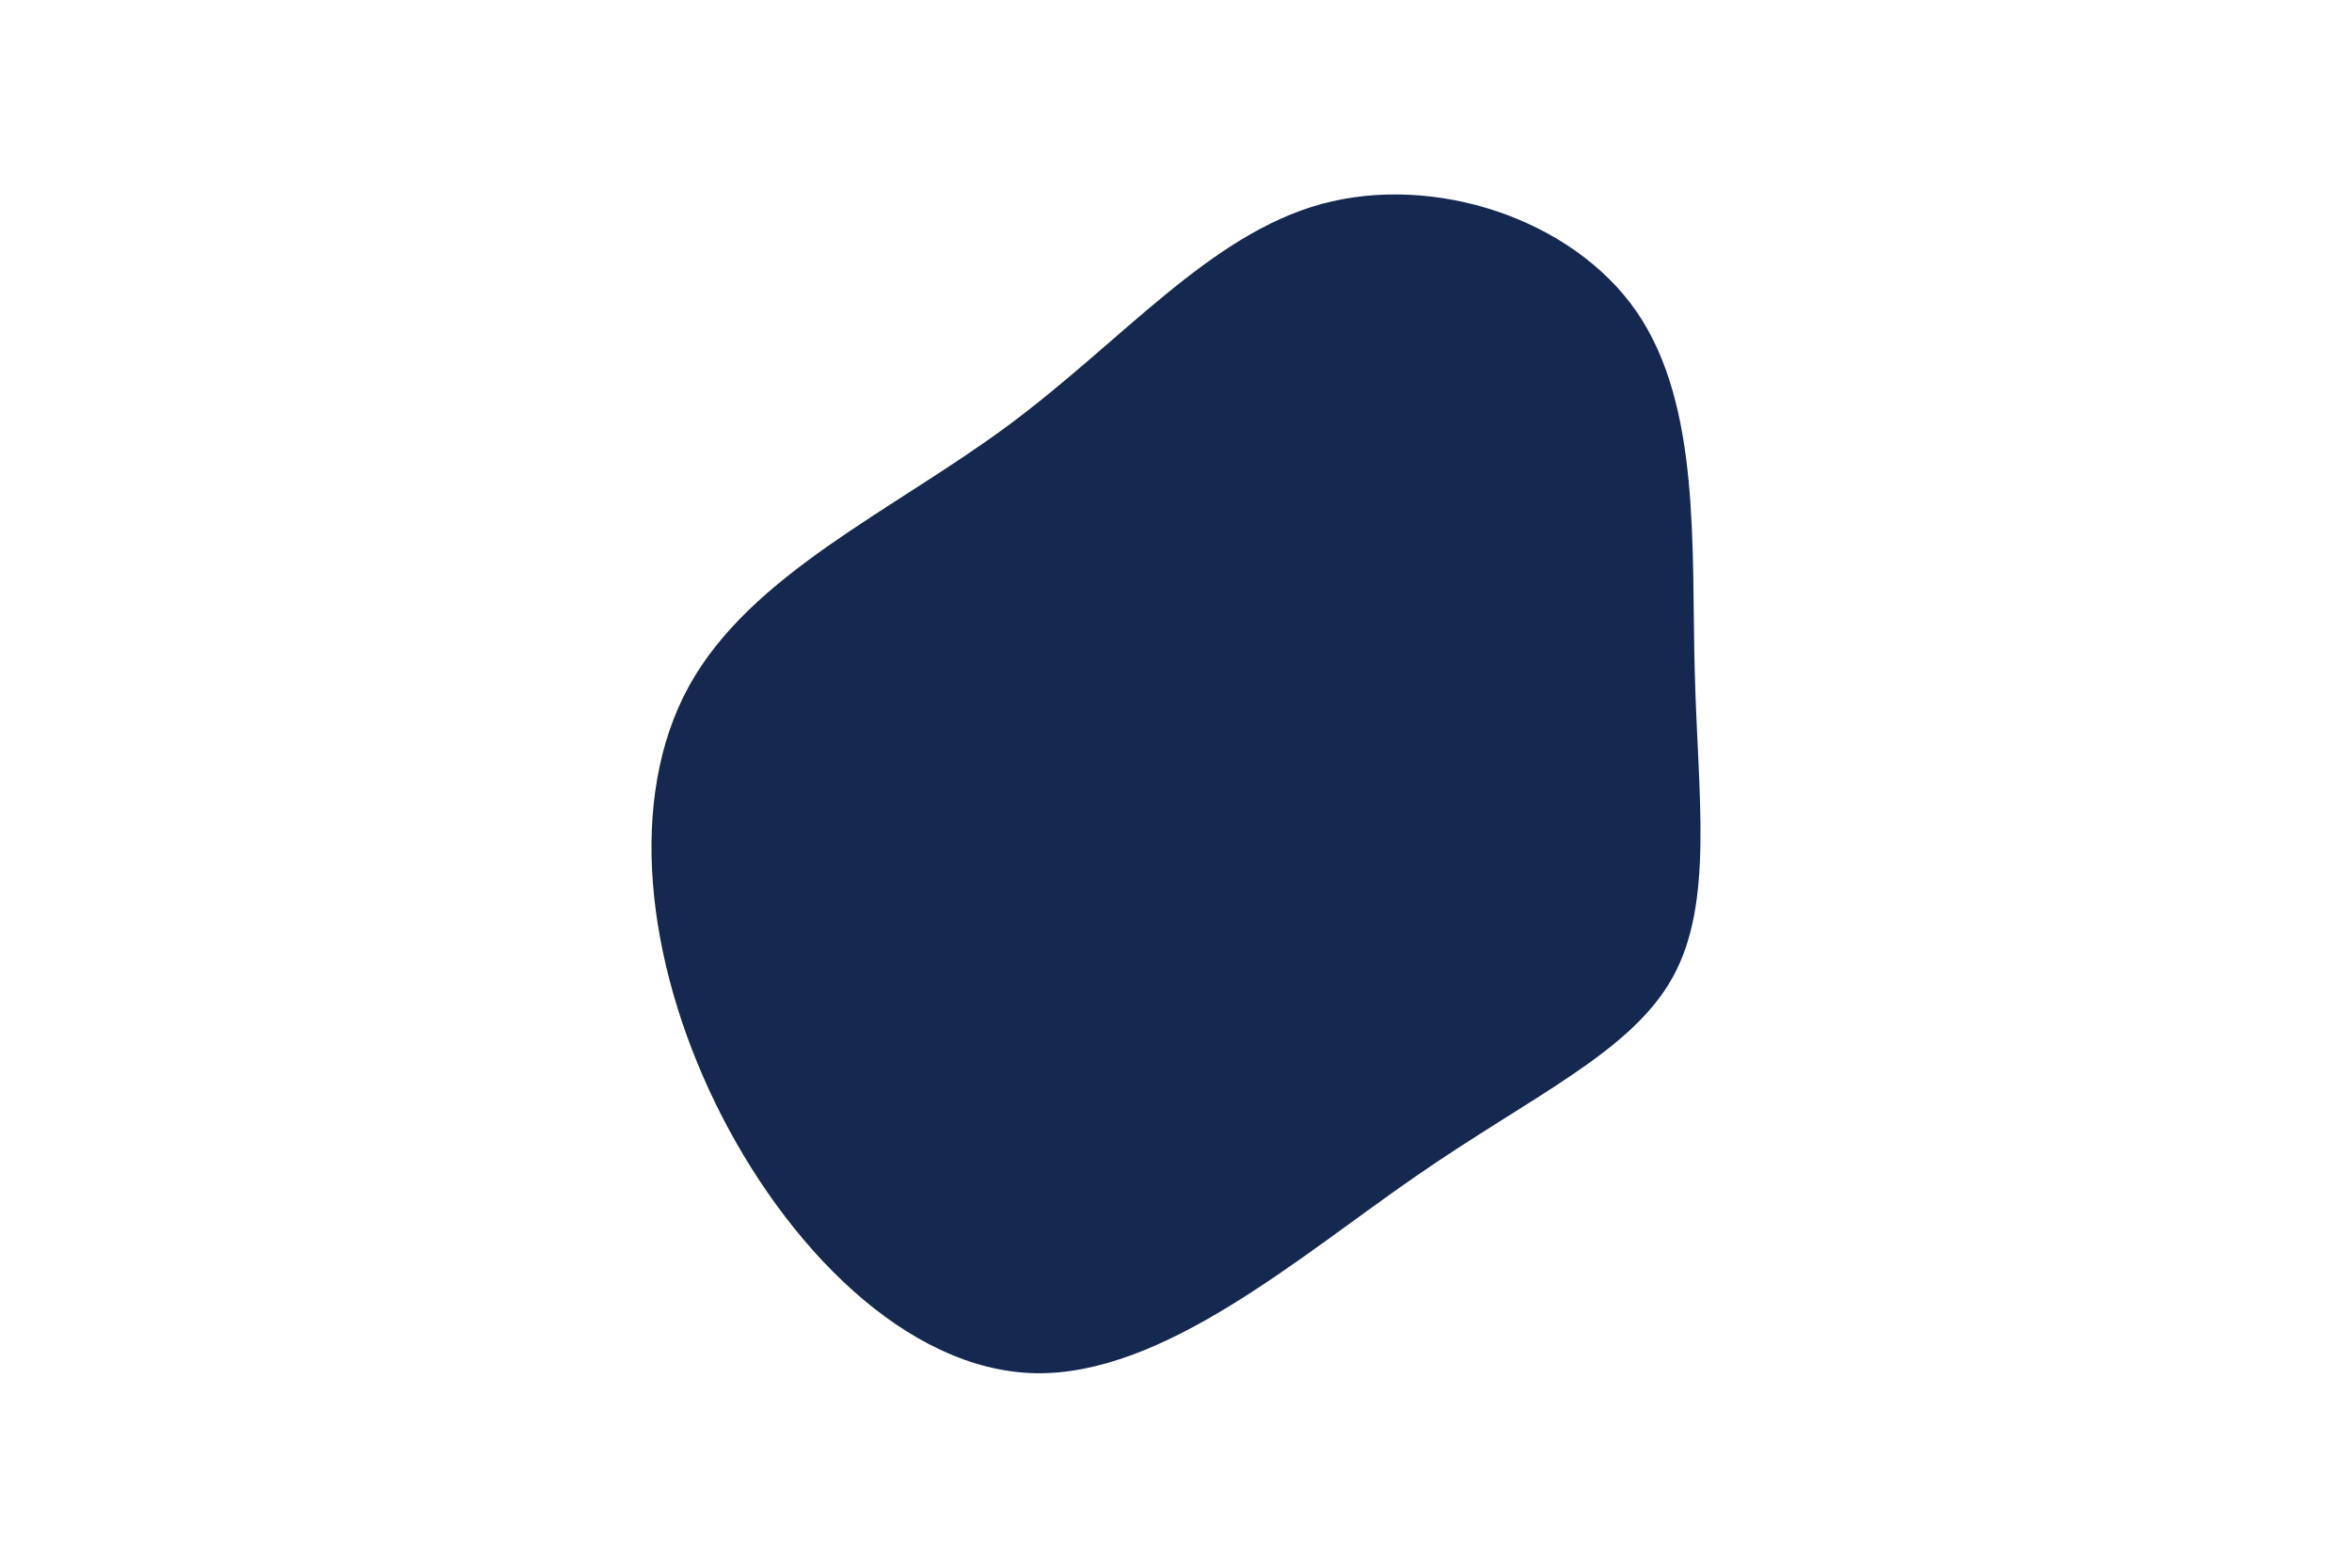 <svg id="visual" viewBox="0 0 900 600" width="900" height="600" xmlns="http://www.w3.org/2000/svg" xmlns:xlink="http://www.w3.org/1999/xlink" version="1.1"><g transform="translate(495.805 290.063)"><path d="M130.5 -170.7C155.1 -134.8 151.4 -80.4 152.7 -32.9C153.9 14.6 160.1 55.3 144.3 83.9C128.5 112.6 90.8 129.1 46 160.1C1.1 191.1 -50.7 236.5 -99.8 235.5C-148.9 234.4 -195.3 187 -222 132.3C-248.7 77.5 -255.8 15.6 -232.2 -27.4C-208.5 -70.5 -154.1 -94.6 -110.2 -127.1C-66.4 -159.5 -33.2 -200.2 9.9 -212C52.9 -223.7 105.8 -206.5 130.5 -170.7" fill="#142850"></path></g></svg>